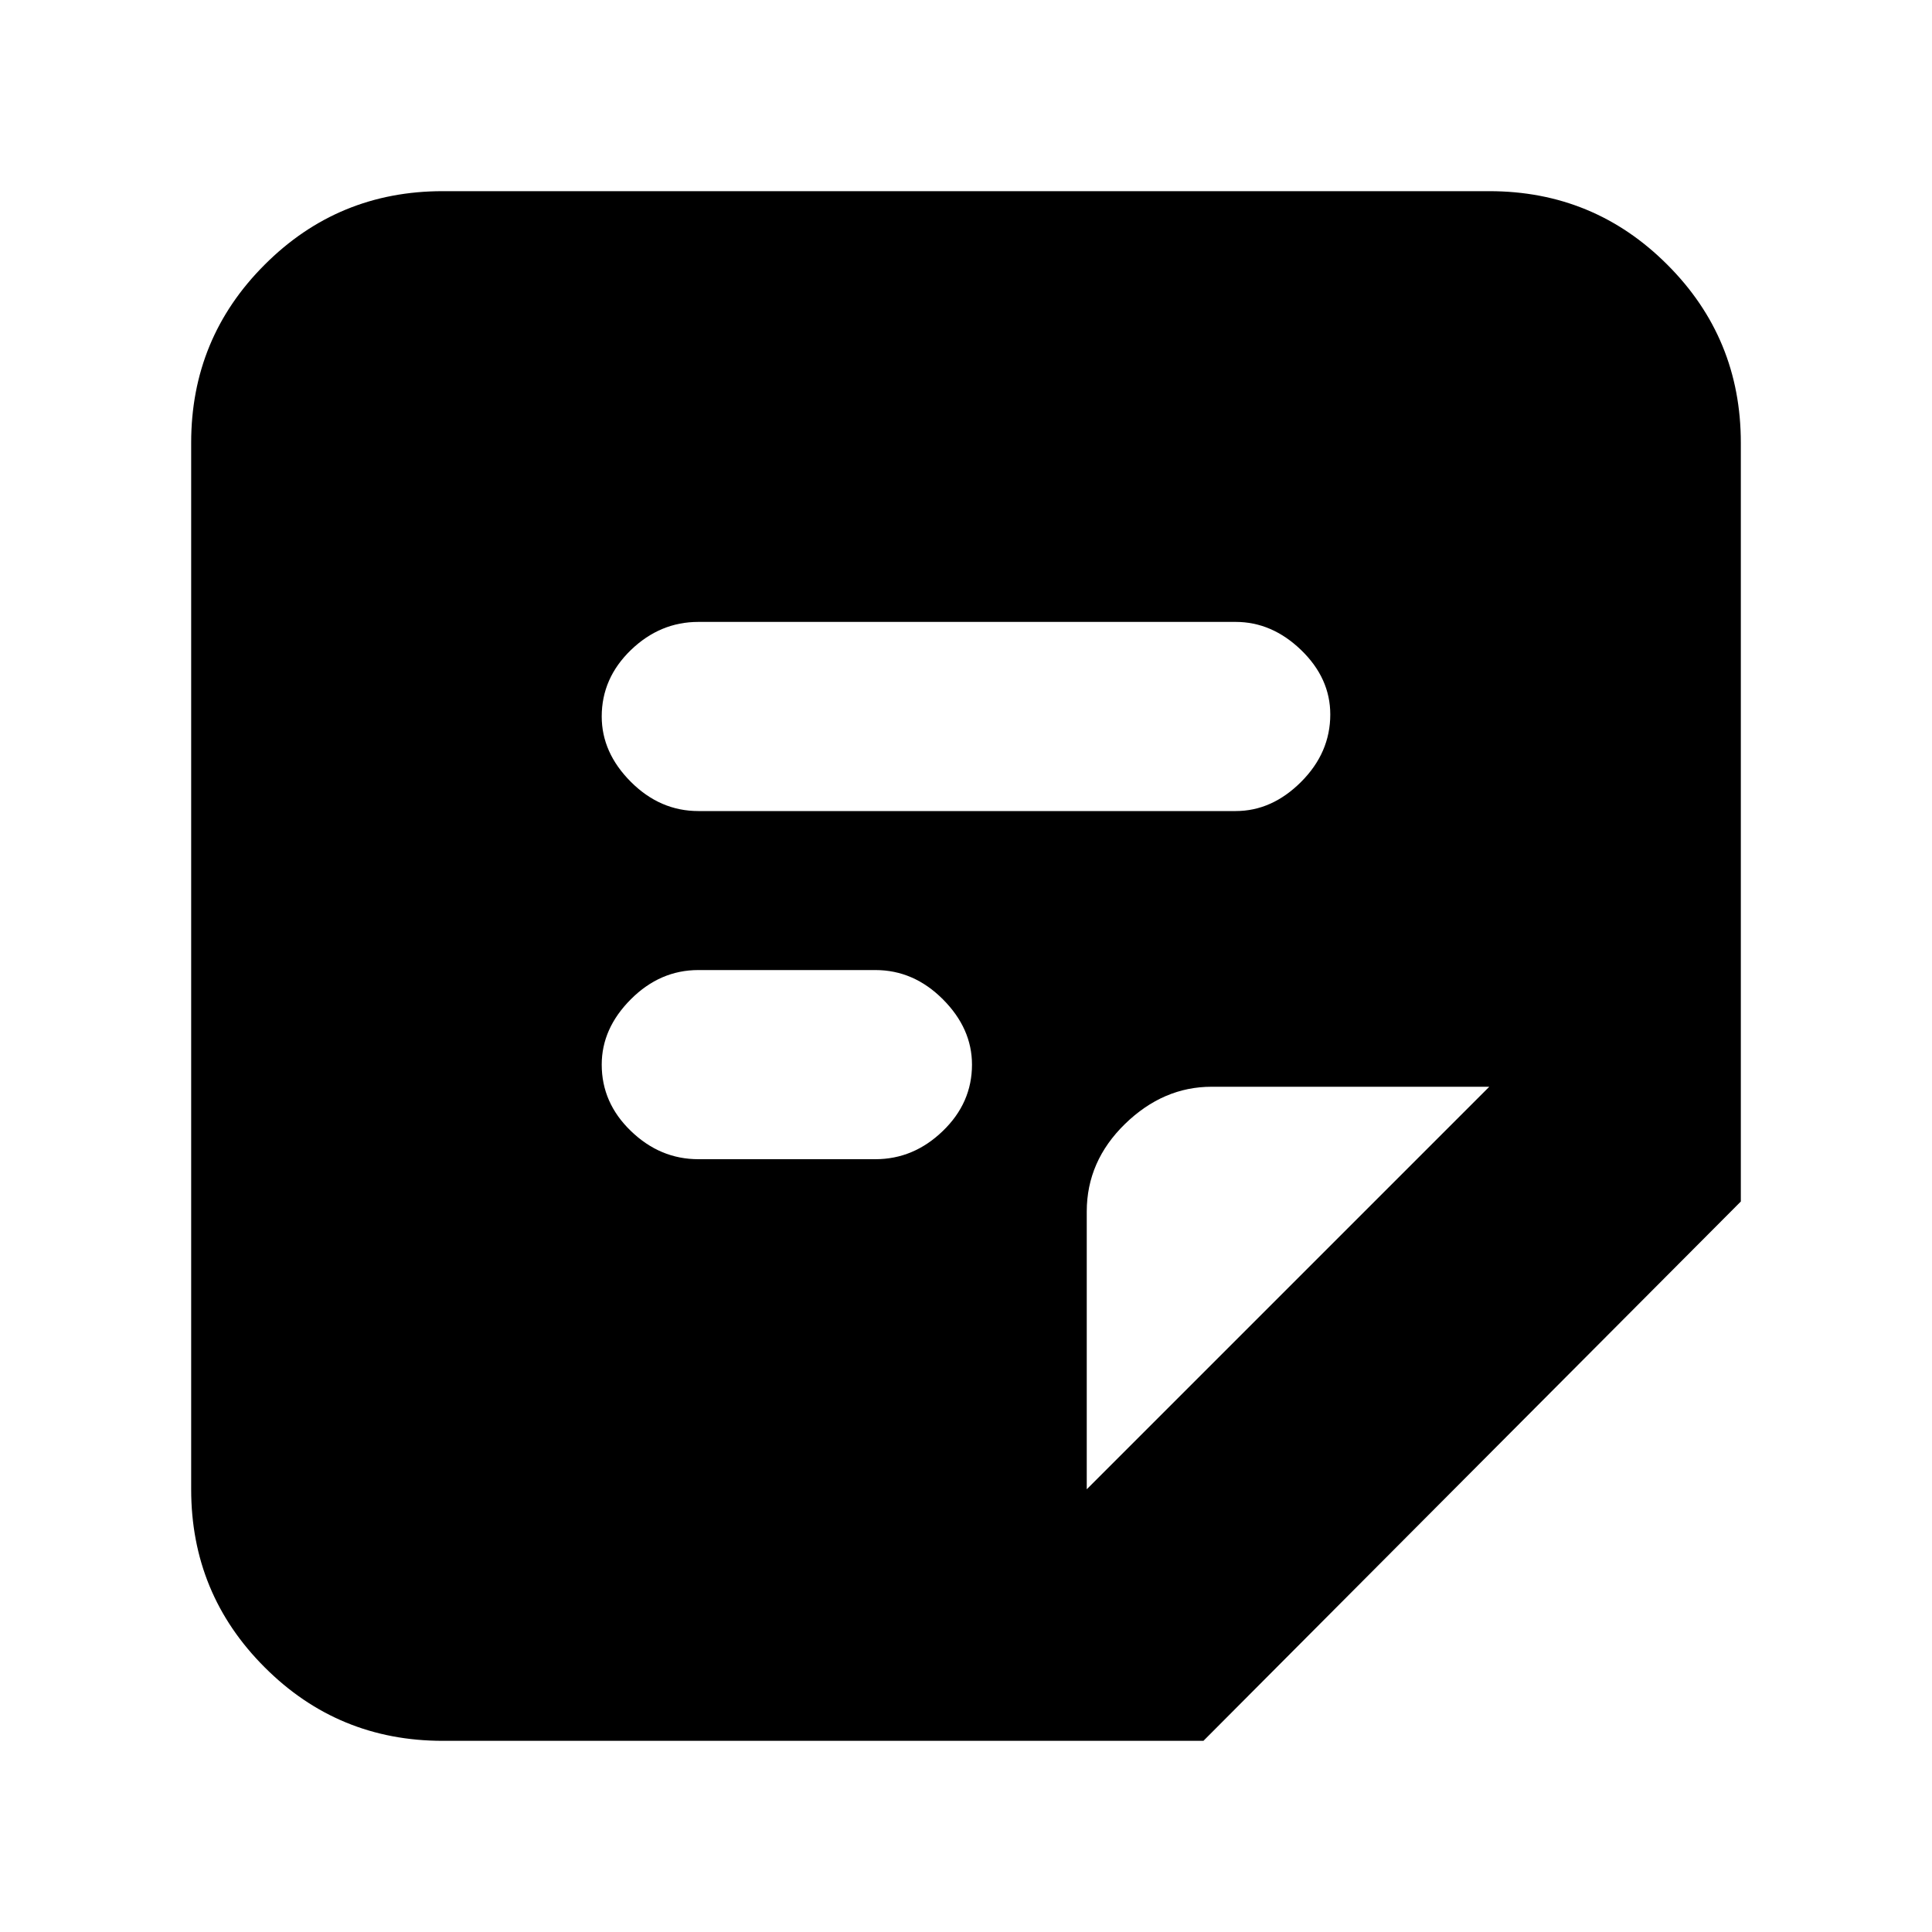 <svg xmlns="http://www.w3.org/2000/svg" height="20" width="20"><path d="M4.583 18.021Q3.5 18.021 2.74 17.26Q1.979 16.5 1.979 15.417V4.583Q1.979 3.5 2.74 2.74Q3.5 1.979 4.583 1.979H15.417Q16.5 1.979 17.26 2.74Q18.021 3.5 18.021 4.583V12.438L12.458 18.021ZM9.062 12Q9.458 12 9.76 11.708Q10.062 11.417 10.062 11.021Q10.062 10.646 9.76 10.344Q9.458 10.042 9.062 10.042H7.229Q6.833 10.042 6.531 10.344Q6.229 10.646 6.229 11.021Q6.229 11.417 6.531 11.708Q6.833 12 7.229 12ZM12.792 8.396Q13.167 8.396 13.469 8.094Q13.771 7.792 13.771 7.396Q13.771 7.021 13.469 6.729Q13.167 6.438 12.792 6.438H7.229Q6.833 6.438 6.531 6.729Q6.229 7.021 6.229 7.417Q6.229 7.792 6.531 8.094Q6.833 8.396 7.229 8.396ZM11.25 15.417 15.417 11.25H12.542Q12.042 11.25 11.646 11.635Q11.25 12.021 11.25 12.542Z"/></svg>
